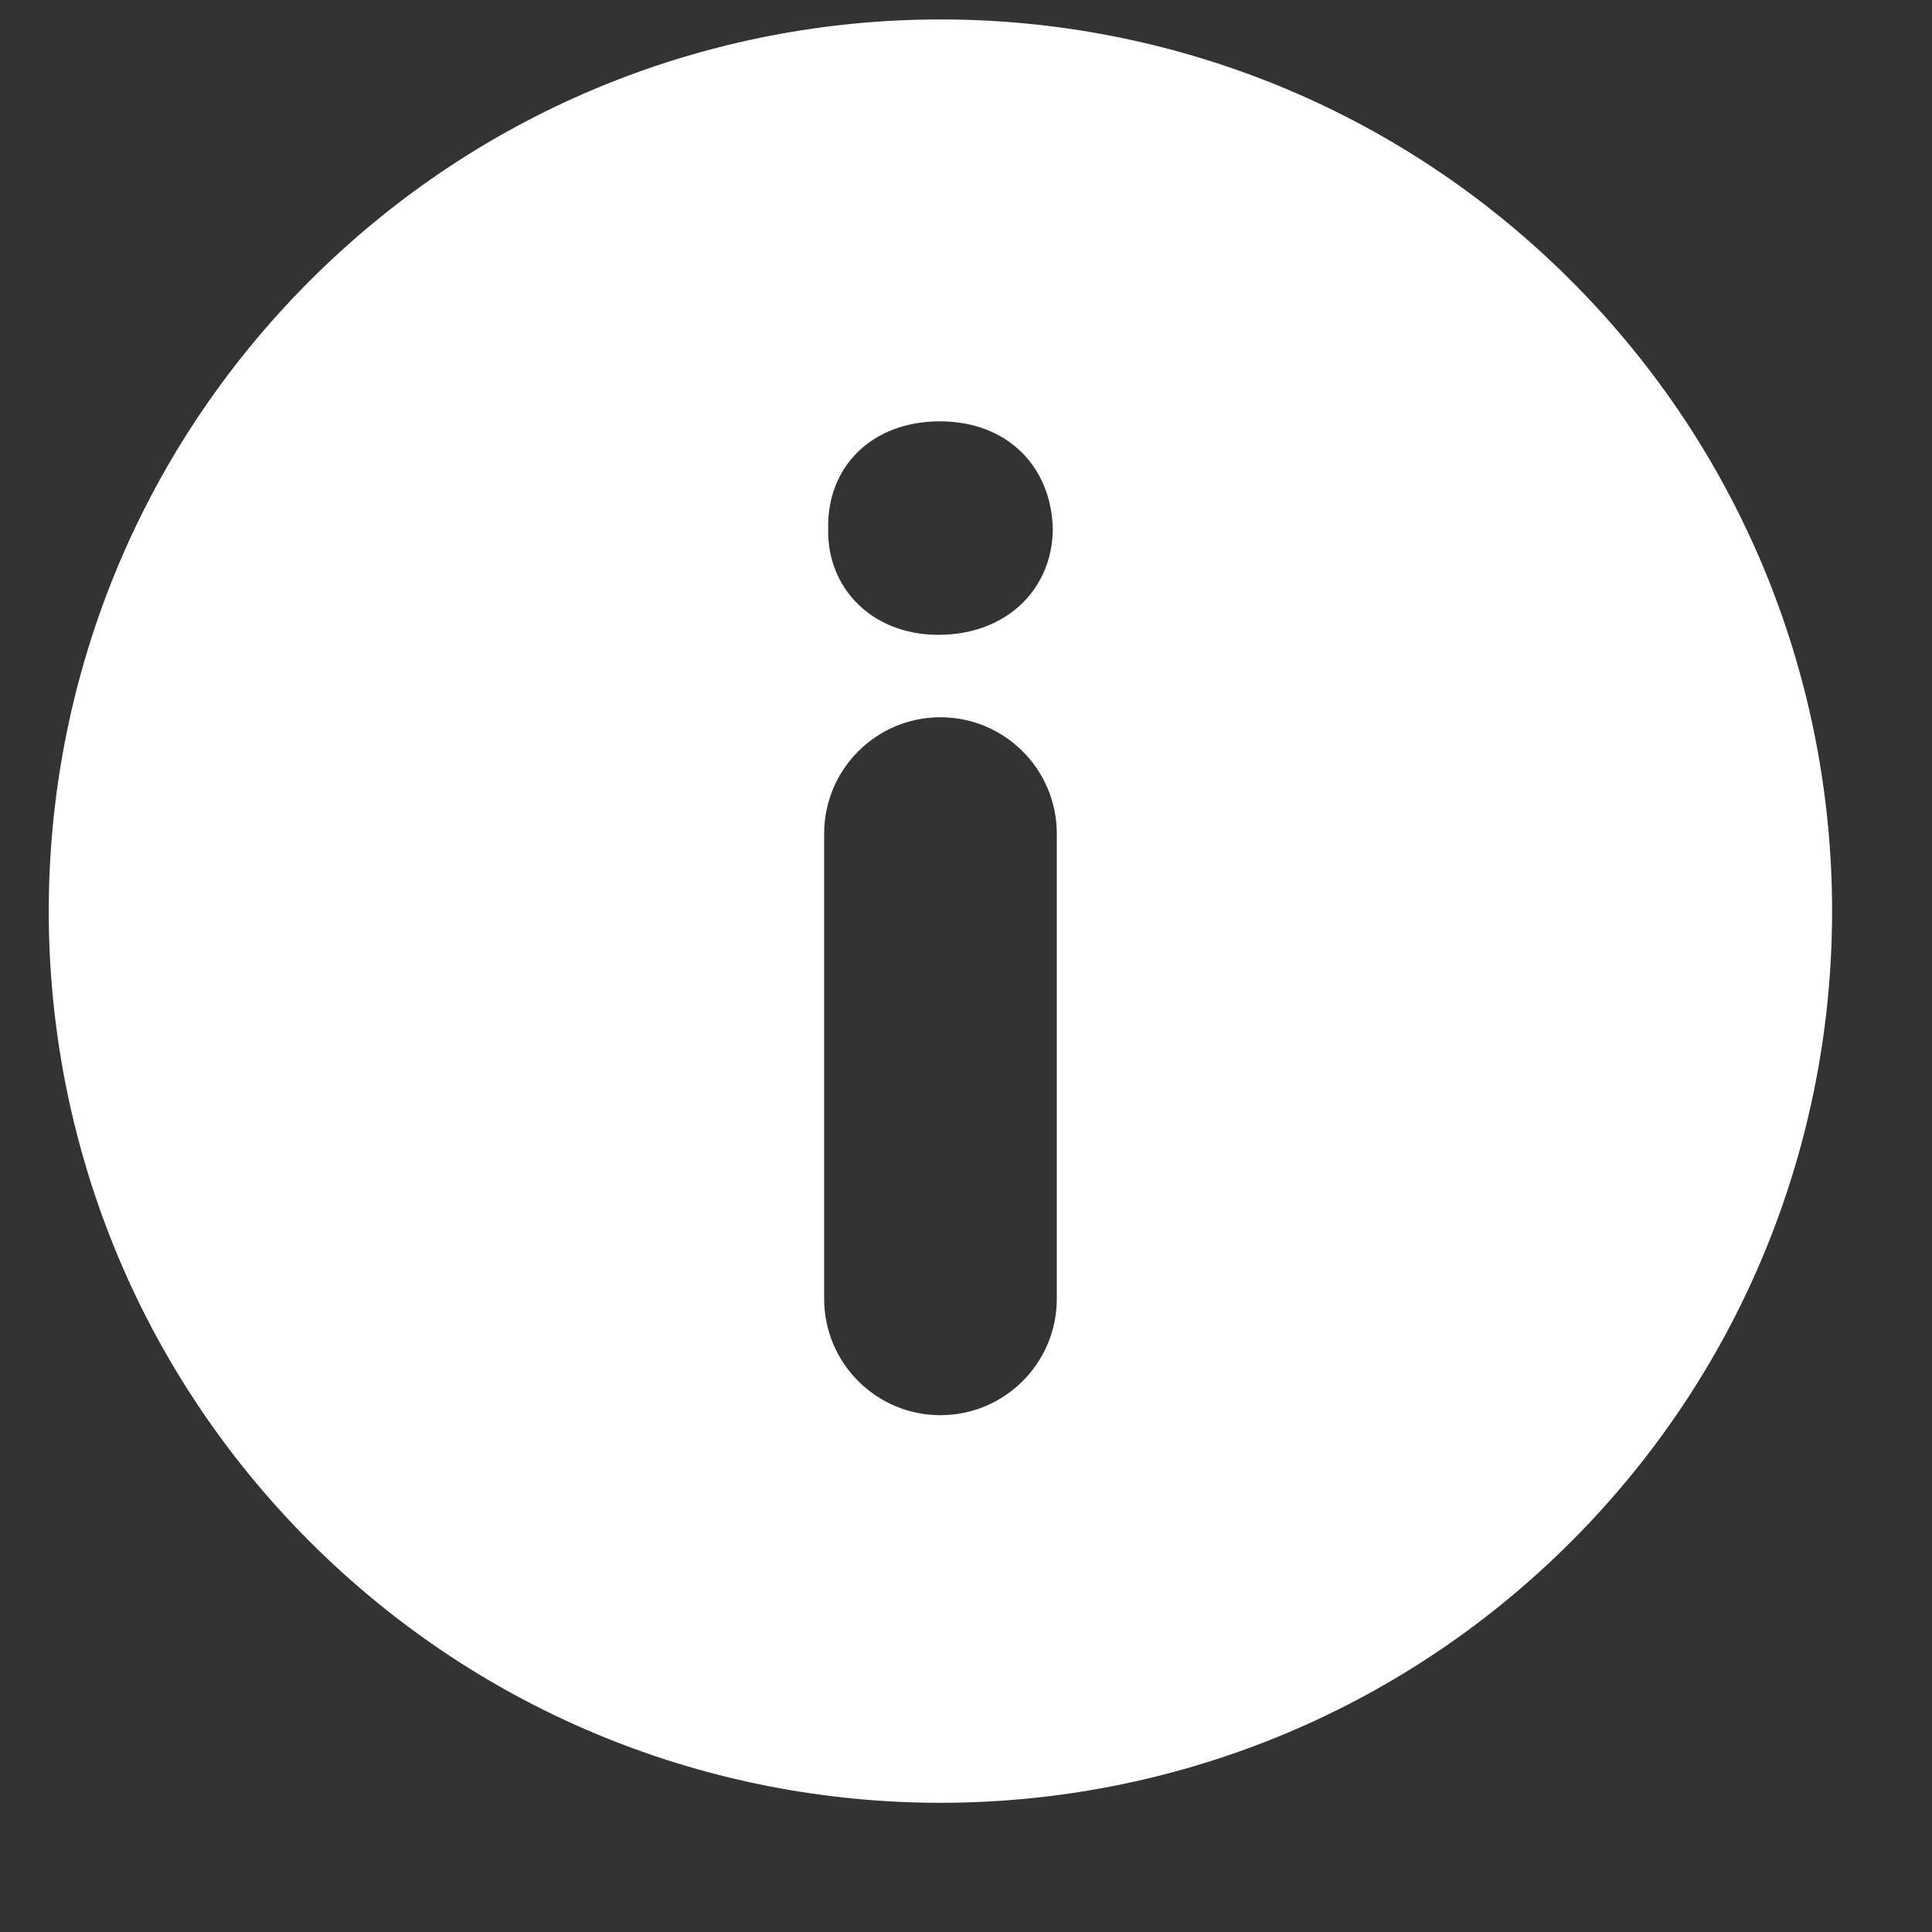 <?xml version="1.0" encoding="UTF-8"?>
<svg width="12px" height="12px" viewBox="0 0 12 12" version="1.1" xmlns="http://www.w3.org/2000/svg" xmlns:xlink="http://www.w3.org/1999/xlink">
    <rect x="0" y="0" width="12" height="12" fill="#333333" stroke="none"/>
    <!-- Generator: Sketch 40 (33762) - http://www.bohemiancoding.com/sketch -->
    <title>info</title>
    <desc>Created with Sketch.</desc>
    <defs></defs>
    <g id="Page-1" stroke="none" stroke-width="1" fill="none" fill-rule="evenodd">
        <g id="Main" transform="translate(-38, -393)" fill="#FFFFFF">
            <path d="M47.758,394.743 C45.595,392.58 42.088,392.58 39.925,394.743 C37.762,396.906 37.762,400.413 39.925,402.576 C42.088,404.738 45.595,404.738 47.758,402.576 C49.92,400.413 49.92,396.906 47.758,394.743 L47.758,394.743 Z M44.564,401.067 C44.564,401.466 44.24,401.79 43.841,401.79 C43.442,401.79 43.119,401.466 43.119,401.067 L43.119,398.178 C43.119,397.779 43.442,397.455 43.841,397.455 C44.24,397.455 44.564,397.779 44.564,398.178 L44.564,401.067 L44.564,401.067 Z M43.828,396.943 C43.412,396.943 43.135,396.648 43.144,396.284 C43.135,395.903 43.412,395.617 43.837,395.617 C44.262,395.617 44.53,395.903 44.539,396.284 C44.539,396.648 44.262,396.943 43.828,396.943 L43.828,396.943 Z" id="info"></path>
        </g>
    </g>
</svg>